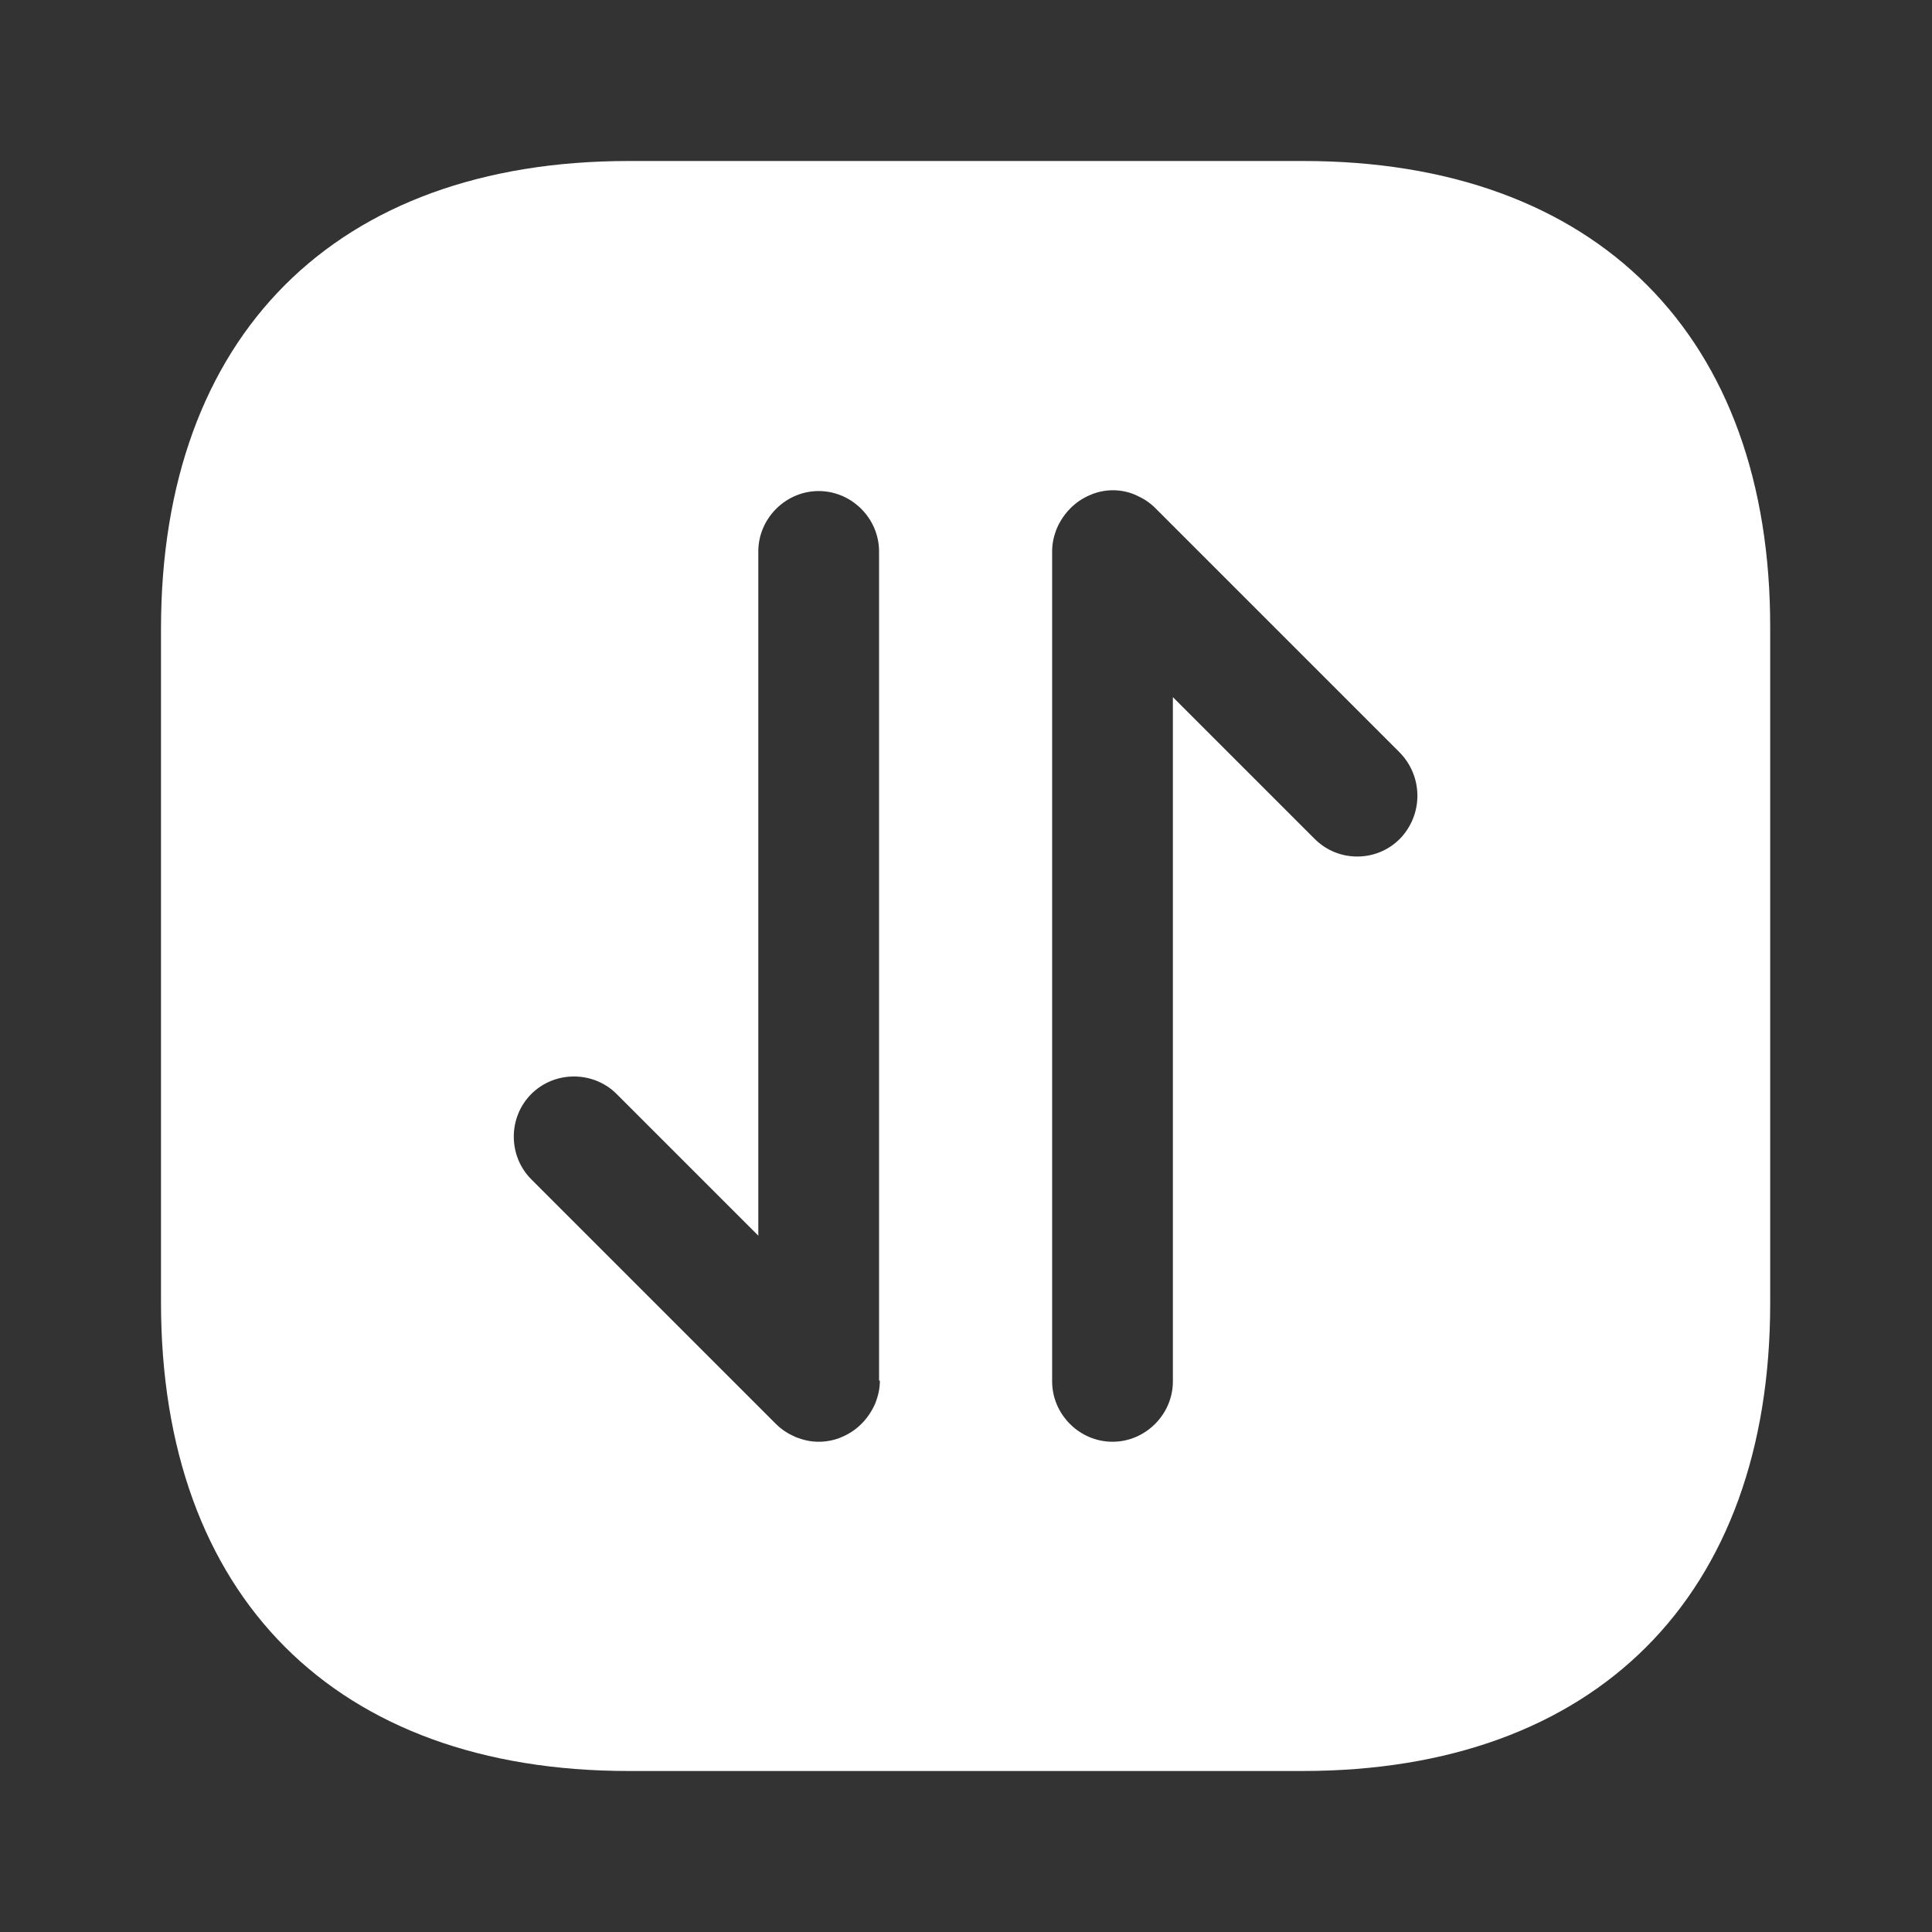 <svg width="24" height="24" viewBox="0 0 24 24" fill="none" xmlns="http://www.w3.org/2000/svg">
<rect x="0" y="0" width="24" height="24" fill="#333333" stroke="none"/>
<path d="M16.19 2H7.81C4.17 2 2 4.17 2 7.81V16.18C2 19.83 4.17 22 7.81 22H16.18C19.82 22 21.99 19.83 21.99 16.19V7.81C22 4.17 19.83 2 16.19 2ZM10.93 17.15C10.93 17.25 10.91 17.34 10.87 17.44C10.79 17.62 10.65 17.77 10.46 17.85C10.37 17.89 10.27 17.91 10.17 17.91C10.07 17.91 9.98 17.89 9.88 17.85C9.79 17.81 9.71 17.76 9.64 17.69L6.6 14.65C6.31 14.36 6.31 13.88 6.6 13.59C6.89 13.3 7.37 13.3 7.66 13.59L9.42 15.35V6.85C9.42 6.44 9.76 6.1 10.17 6.1C10.58 6.1 10.92 6.44 10.92 6.85V17.15H10.93ZM17.39 10.42C17.24 10.57 17.05 10.64 16.86 10.64C16.67 10.64 16.48 10.57 16.33 10.42L14.57 8.66V17.16C14.57 17.57 14.23 17.91 13.82 17.91C13.41 17.91 13.07 17.57 13.07 17.16V6.85C13.07 6.75 13.09 6.66 13.13 6.56C13.21 6.38 13.35 6.23 13.54 6.15C13.72 6.07 13.93 6.07 14.11 6.15C14.2 6.19 14.28 6.24 14.35 6.31L17.39 9.35C17.68 9.65 17.68 10.12 17.39 10.42Z" fill="white"/>
</svg>
